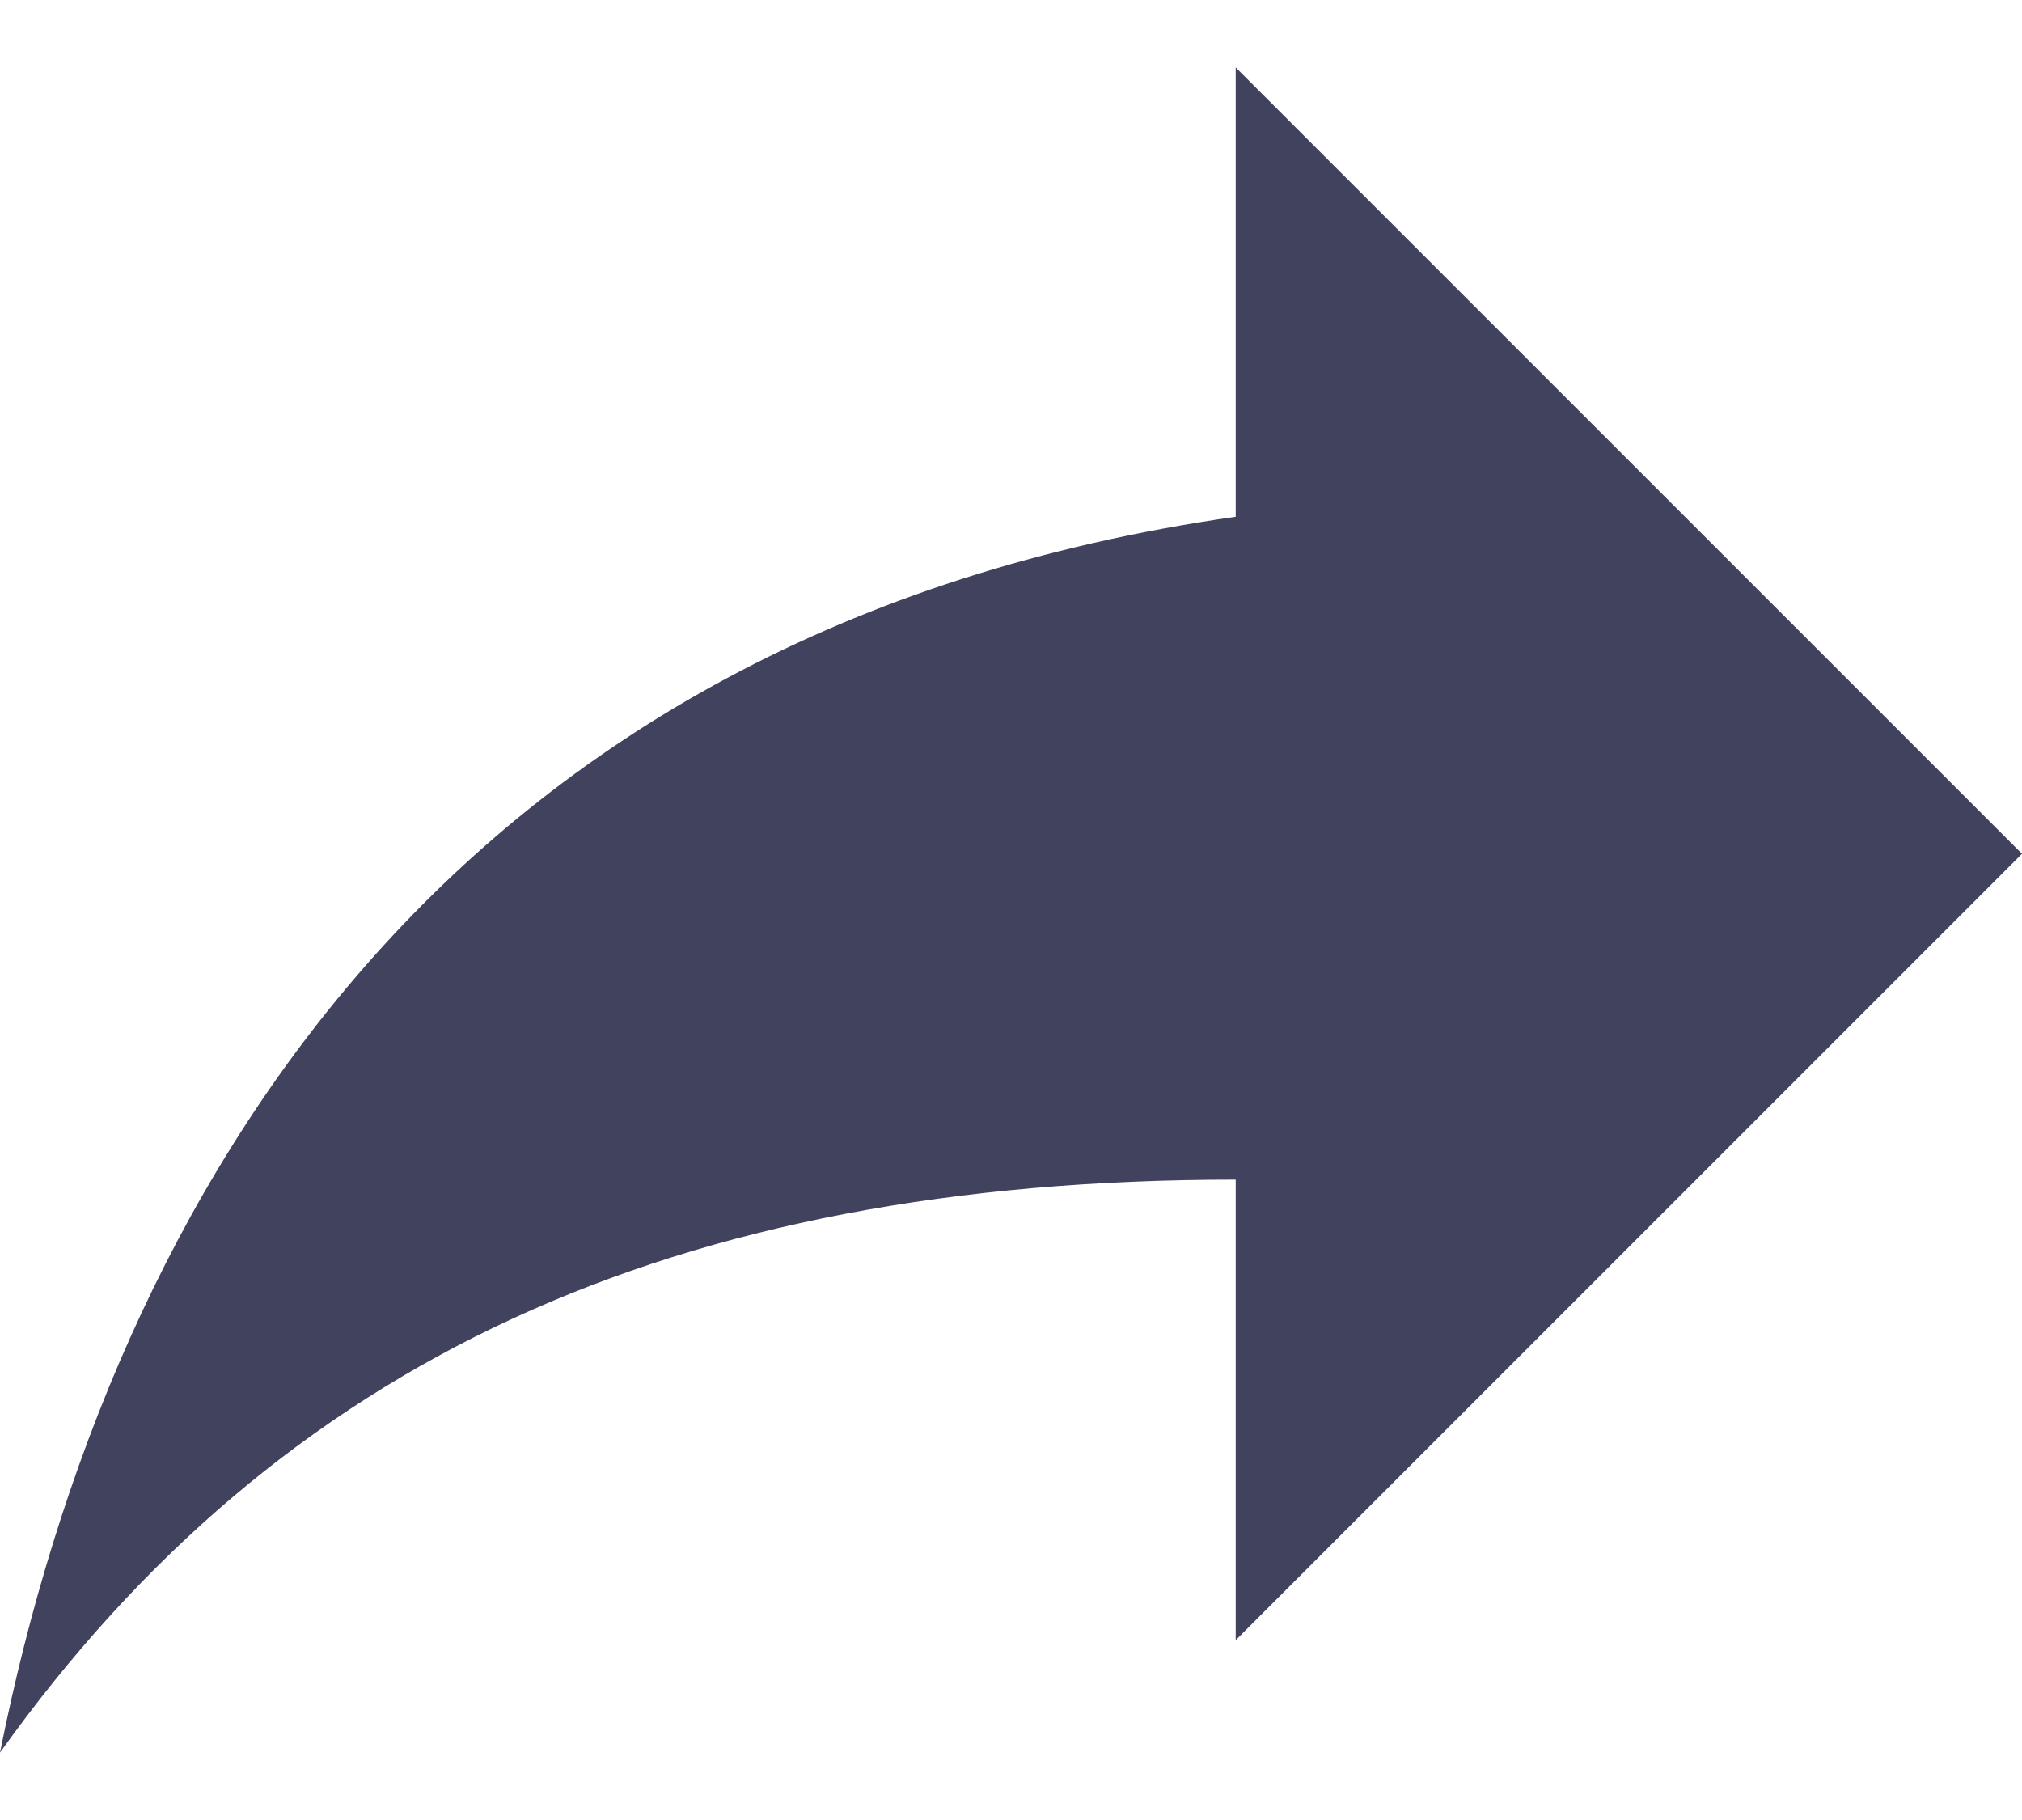 <svg xmlns="http://www.w3.org/2000/svg" width="26.667" height="24" viewBox="0 0 24 20">
  <path id="Path_2911" data-name="Path 2911" d="M1953.667,426.333V421l9.333,9.333-9.333,9.333V434.2c-6.667,0-11.333,2.133-14.667,6.8C1940.334,434.333,1944.334,427.667,1953.667,426.333Z" transform="translate(-1939 -421)" fill="#41425e"/>
</svg>
